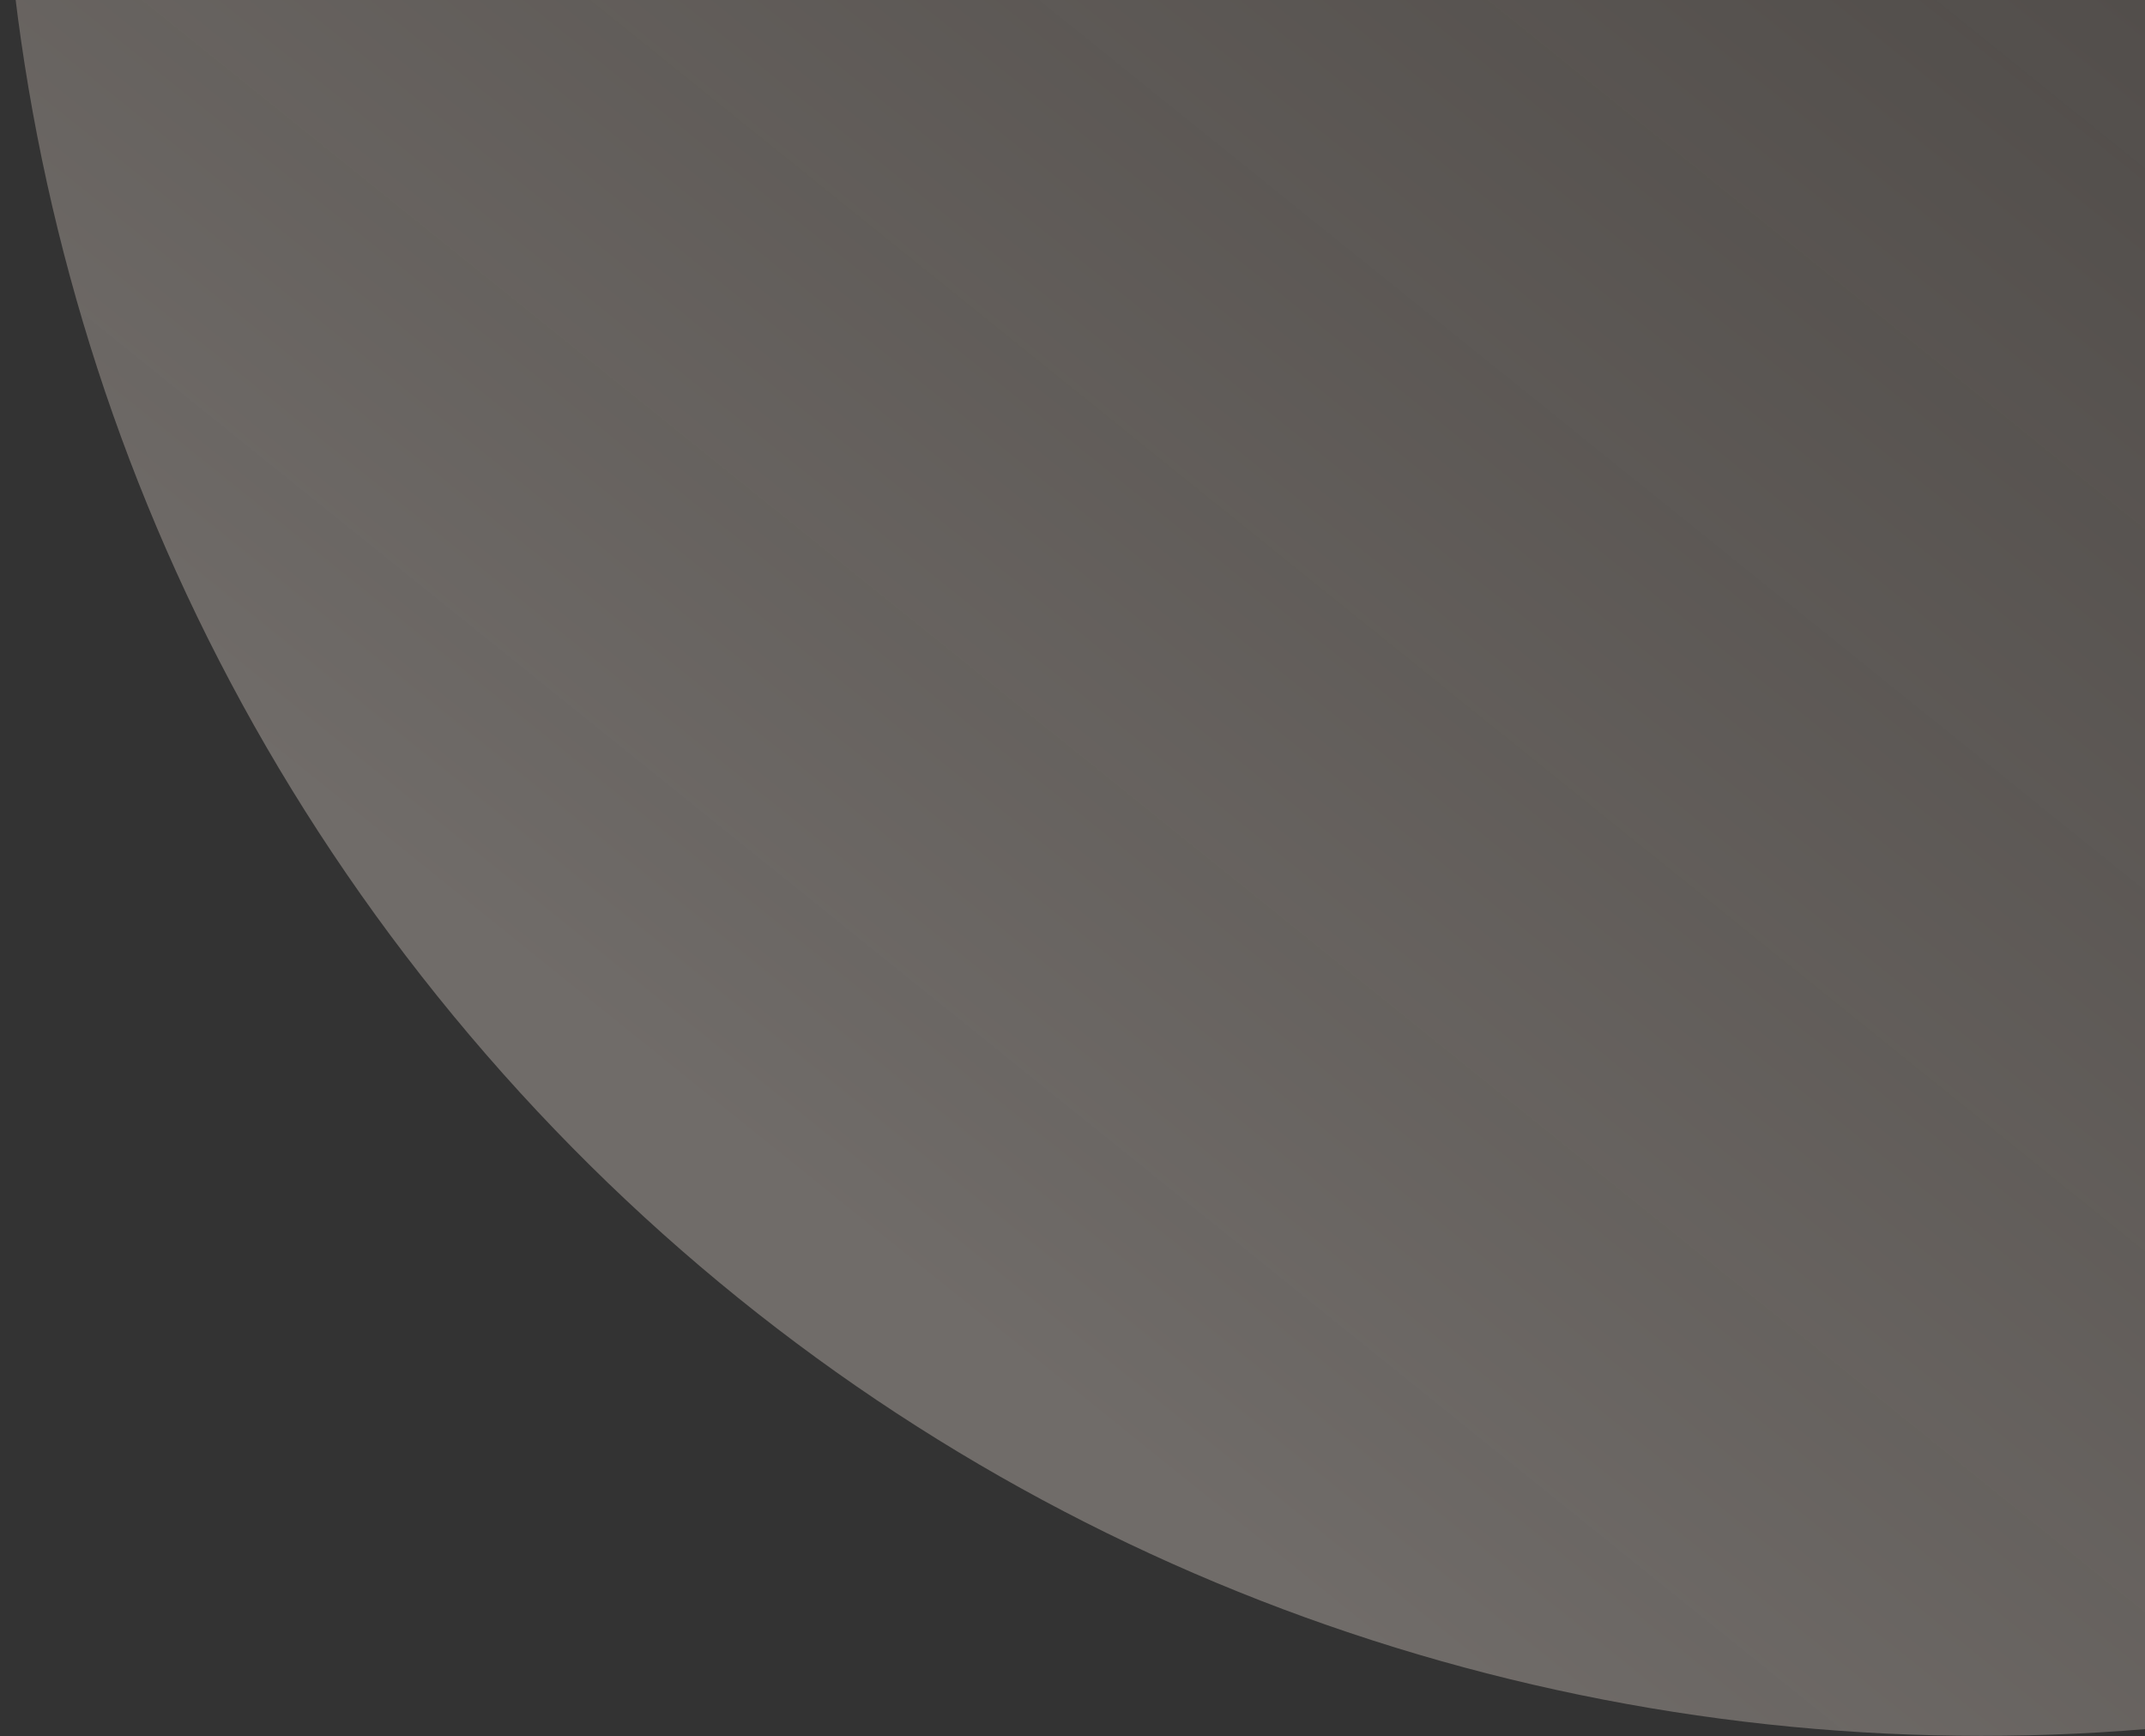 <svg width="383" height="310" viewBox="0 0 383 310" fill="none" xmlns="http://www.w3.org/2000/svg">
<rect x="0" y="0" width="383" height="310" fill="#333333" stroke="none"/>
<path d="M128.709 -316.321C171.372 -351.51 269.569 -227.344 393.797 -76.732C518.025 73.881 627.933 188.387 578.578 229.096C427.965 353.324 205.163 331.935 80.935 181.322C-43.293 30.709 -21.904 -192.093 128.709 -316.321Z" fill="url(#paint0_linear_359_9525)" fill-opacity="0.3"/>
<defs>
<linearGradient id="paint0_linear_359_9525" x1="118.771" y1="191.252" x2="359.629" y2="-108.034" gradientUnits="userSpaceOnUse">
<stop stop-color="#FDEFE5"/>
<stop offset="1" stop-color="#DCC3B1" stop-opacity="0.5"/>
</linearGradient>
</defs>
</svg>
